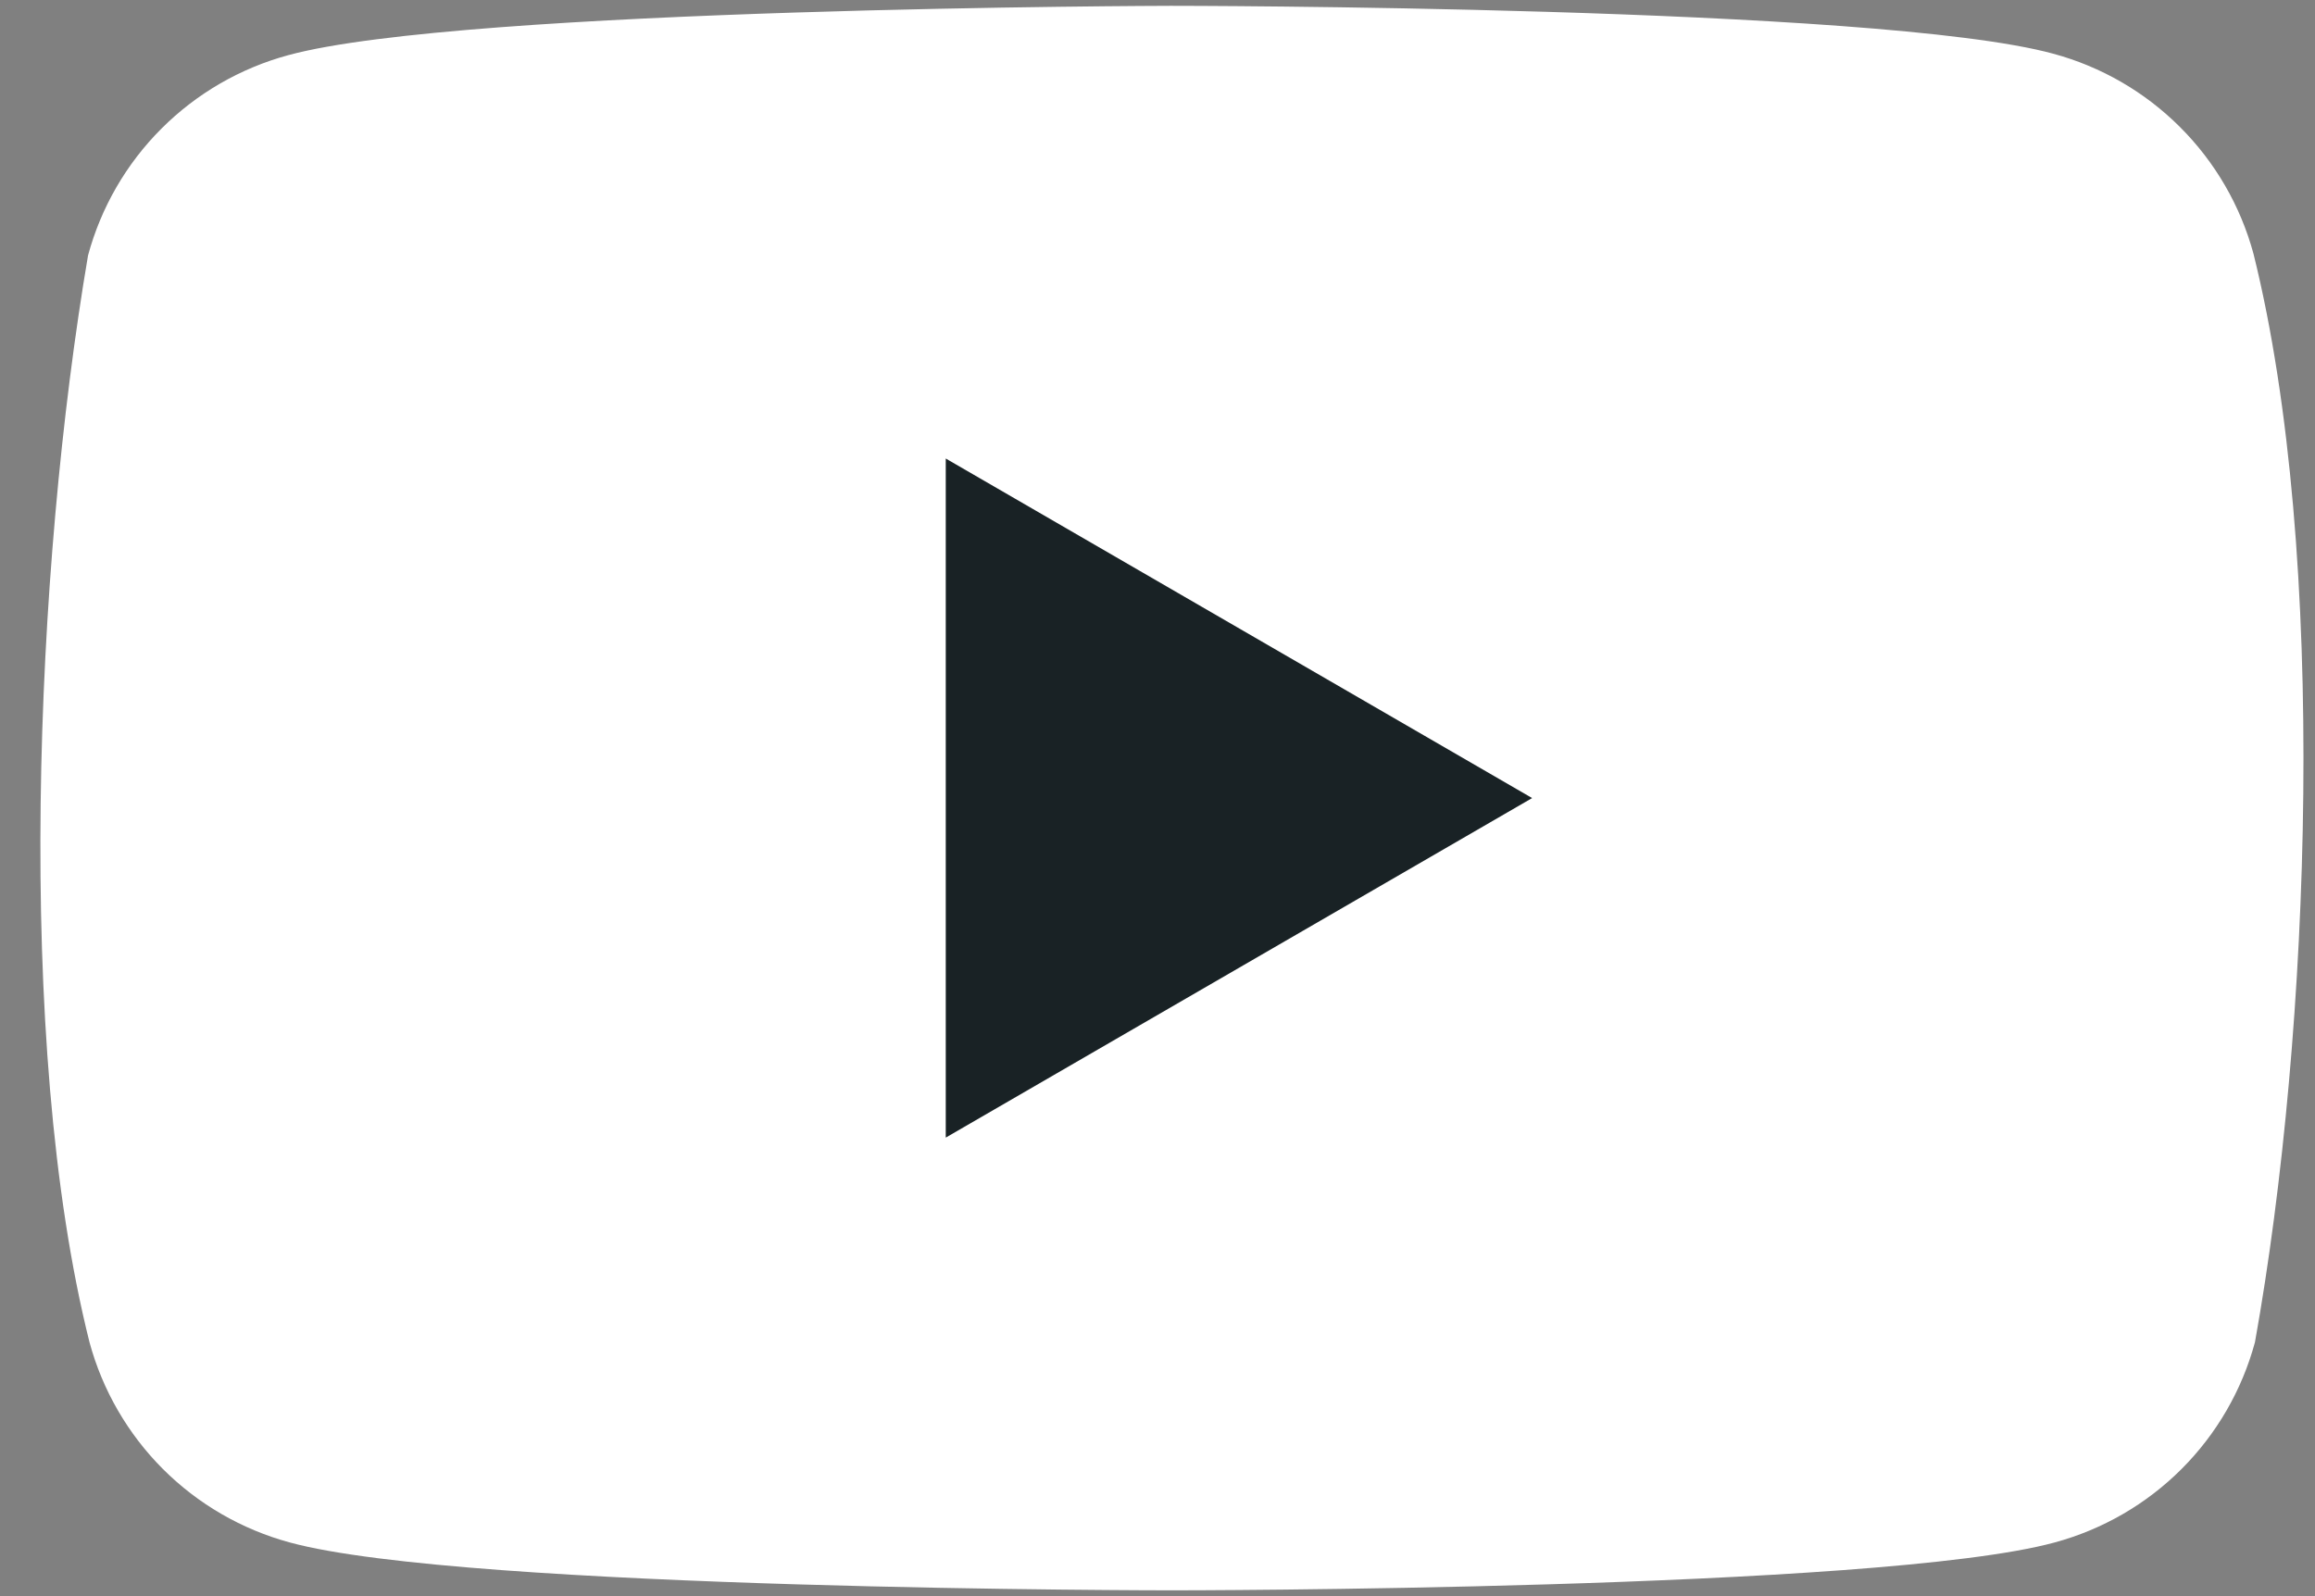 <svg width="58" height="40" viewBox="0 0 58 40" fill="none" xmlns="http://www.w3.org/2000/svg">
<rect x="0" y="0" width="58" height="40" fill="#808080" stroke="none"/>
<path d="M56.46 6.364C56.135 5.162 55.501 4.066 54.62 3.186C53.74 2.305 52.644 1.671 51.442 1.346C47.042 0.146 29.333 0.146 29.333 0.146C29.333 0.146 11.624 0.182 7.224 1.382C6.022 1.707 4.926 2.342 4.046 3.222C3.165 4.102 2.531 5.198 2.206 6.4C0.875 14.218 0.358 26.131 2.242 33.636C2.567 34.838 3.202 35.934 4.082 36.815C4.963 37.695 6.058 38.329 7.26 38.655C11.66 39.855 29.369 39.855 29.369 39.855C29.369 39.855 47.078 39.855 51.478 38.655C52.68 38.329 53.776 37.695 54.656 36.815C55.537 35.934 56.171 34.838 56.496 33.636C57.9 25.807 58.333 13.902 56.46 6.364Z" fill="white"/>
<path d="M23.695 28.509L38.386 20L23.695 11.491V28.509Z" fill="#192225"/>
</svg>
